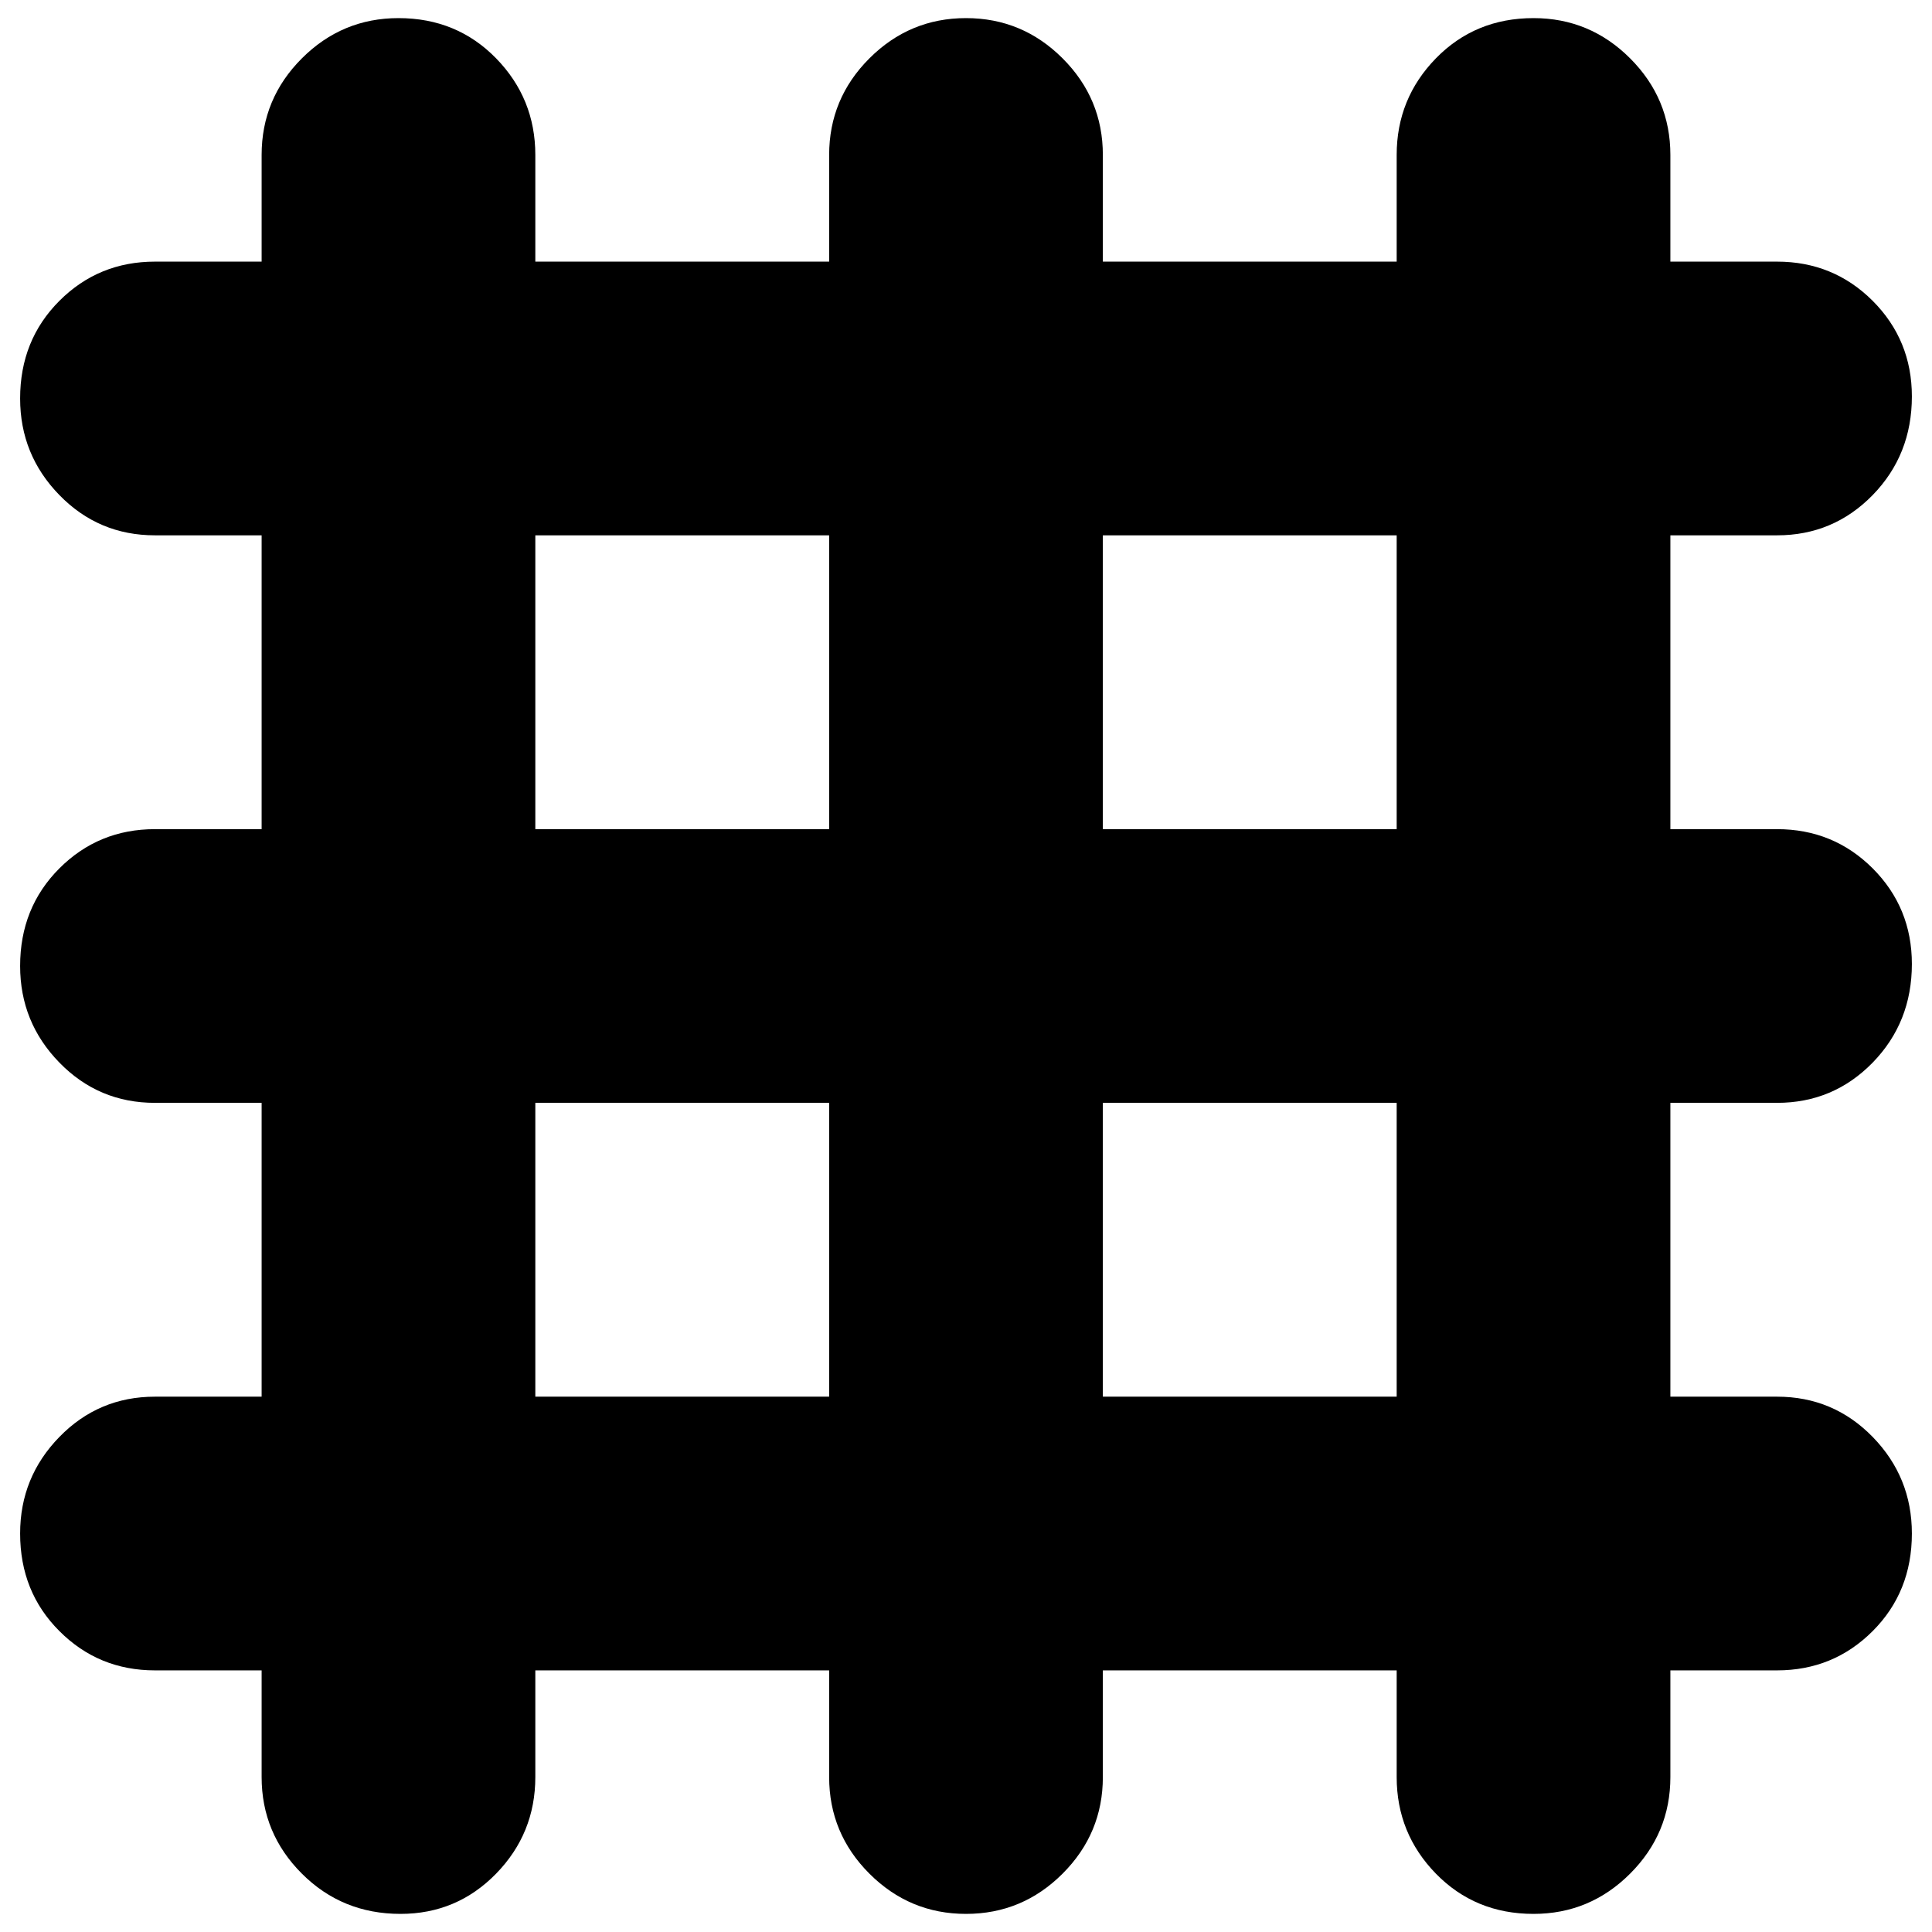 <svg xmlns="http://www.w3.org/2000/svg" height="24" width="24"><path d="M4.975 23.775Q4.25 23.775 3.75 23.275Q3.25 22.775 3.25 22.075V20.75H1.925Q1.225 20.75 0.738 20.262Q0.25 19.775 0.25 19.05Q0.25 18.35 0.738 17.85Q1.225 17.35 1.925 17.35H3.25V13.7H1.925Q1.225 13.7 0.738 13.2Q0.25 12.7 0.25 12Q0.25 11.275 0.738 10.787Q1.225 10.3 1.925 10.3H3.25V6.65H1.925Q1.225 6.65 0.738 6.15Q0.25 5.65 0.25 4.95Q0.25 4.225 0.738 3.737Q1.225 3.25 1.925 3.25H3.25V1.925Q3.25 1.225 3.75 0.725Q4.25 0.225 4.95 0.225Q5.675 0.225 6.163 0.725Q6.65 1.225 6.65 1.925V3.25H10.3V1.925Q10.3 1.225 10.8 0.725Q11.3 0.225 12 0.225Q12.7 0.225 13.2 0.725Q13.7 1.225 13.7 1.925V3.25H17.35V1.925Q17.35 1.225 17.837 0.725Q18.325 0.225 19.05 0.225Q19.75 0.225 20.25 0.725Q20.75 1.225 20.75 1.925V3.25H22.075Q22.775 3.25 23.263 3.737Q23.75 4.225 23.75 4.925Q23.75 5.65 23.263 6.15Q22.775 6.65 22.075 6.65H20.75V10.3H22.075Q22.775 10.3 23.263 10.787Q23.75 11.275 23.75 11.975Q23.75 12.7 23.263 13.2Q22.775 13.7 22.075 13.7H20.75V17.35H22.075Q22.775 17.35 23.263 17.85Q23.75 18.35 23.75 19.05Q23.75 19.775 23.263 20.262Q22.775 20.75 22.075 20.75H20.75V22.075Q20.75 22.775 20.25 23.275Q19.75 23.775 19.05 23.775Q18.325 23.775 17.837 23.275Q17.35 22.775 17.35 22.075V20.75H13.7V22.075Q13.7 22.775 13.2 23.275Q12.7 23.775 12 23.775Q11.3 23.775 10.8 23.275Q10.3 22.775 10.3 22.075V20.75H6.65V22.075Q6.65 22.775 6.163 23.275Q5.675 23.775 4.975 23.775ZM6.65 10.3H10.3V6.65H6.65ZM6.65 17.35H10.3V13.7H6.65ZM13.7 17.35H17.35V13.7H13.7ZM13.7 10.3H17.35V6.65H13.7Z"/></svg>